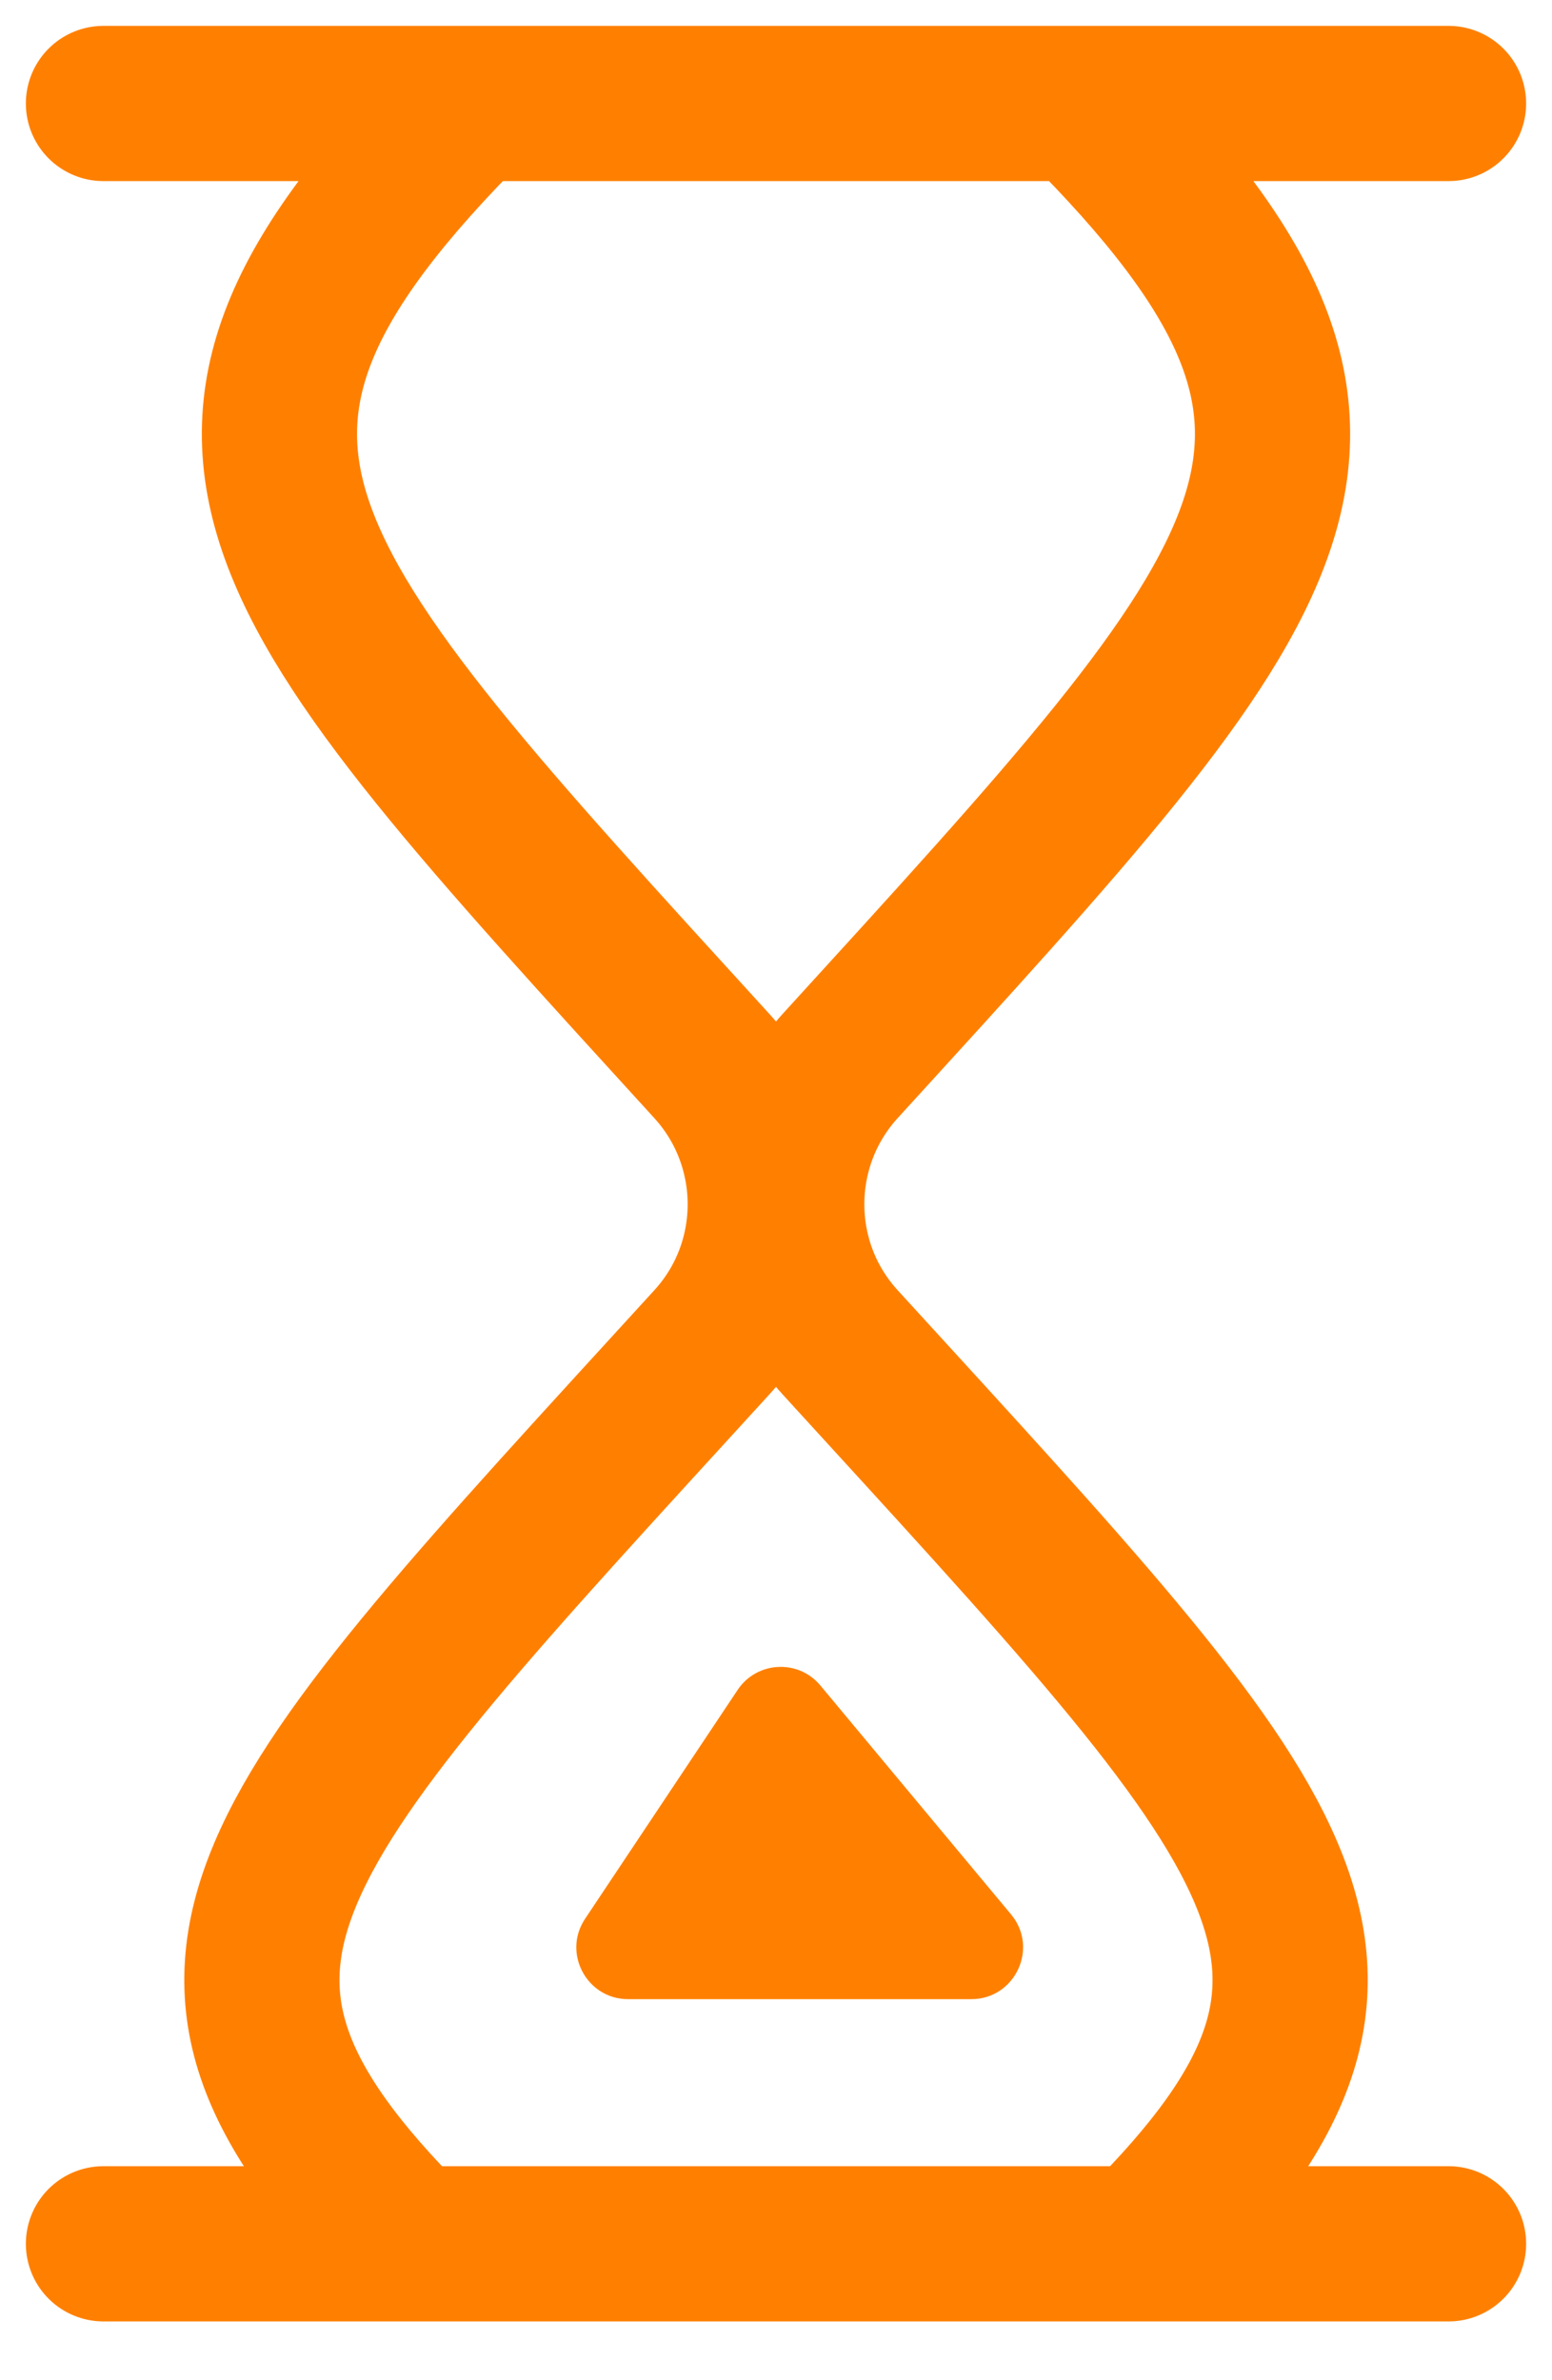 <svg width="15" height="23" viewBox="0 0 15 23" fill="none" xmlns="http://www.w3.org/2000/svg">
<path d="M1 21.682H14M1 1H4.545M14 1H4.545M4.545 1C1.285 4.261 2.522 5.522 6.879 10.3C7.568 11.056 7.569 12.217 6.879 12.972C2.518 17.747 1.237 18.965 3.955 21.682M10.454 1C13.715 4.261 12.478 5.522 8.121 10.3C7.432 11.056 7.431 12.217 8.121 12.972C12.482 17.747 13.763 18.965 11.046 21.682" stroke="#FF8000" stroke-width="1.5" stroke-linecap="round"/>
<path d="M9.387 19.318H6.071C5.672 19.318 5.433 18.873 5.655 18.541L7.129 16.33C7.314 16.052 7.715 16.03 7.929 16.287L9.771 18.498C10.043 18.823 9.811 19.318 9.387 19.318Z" fill="#FF8000"/>
</svg>
